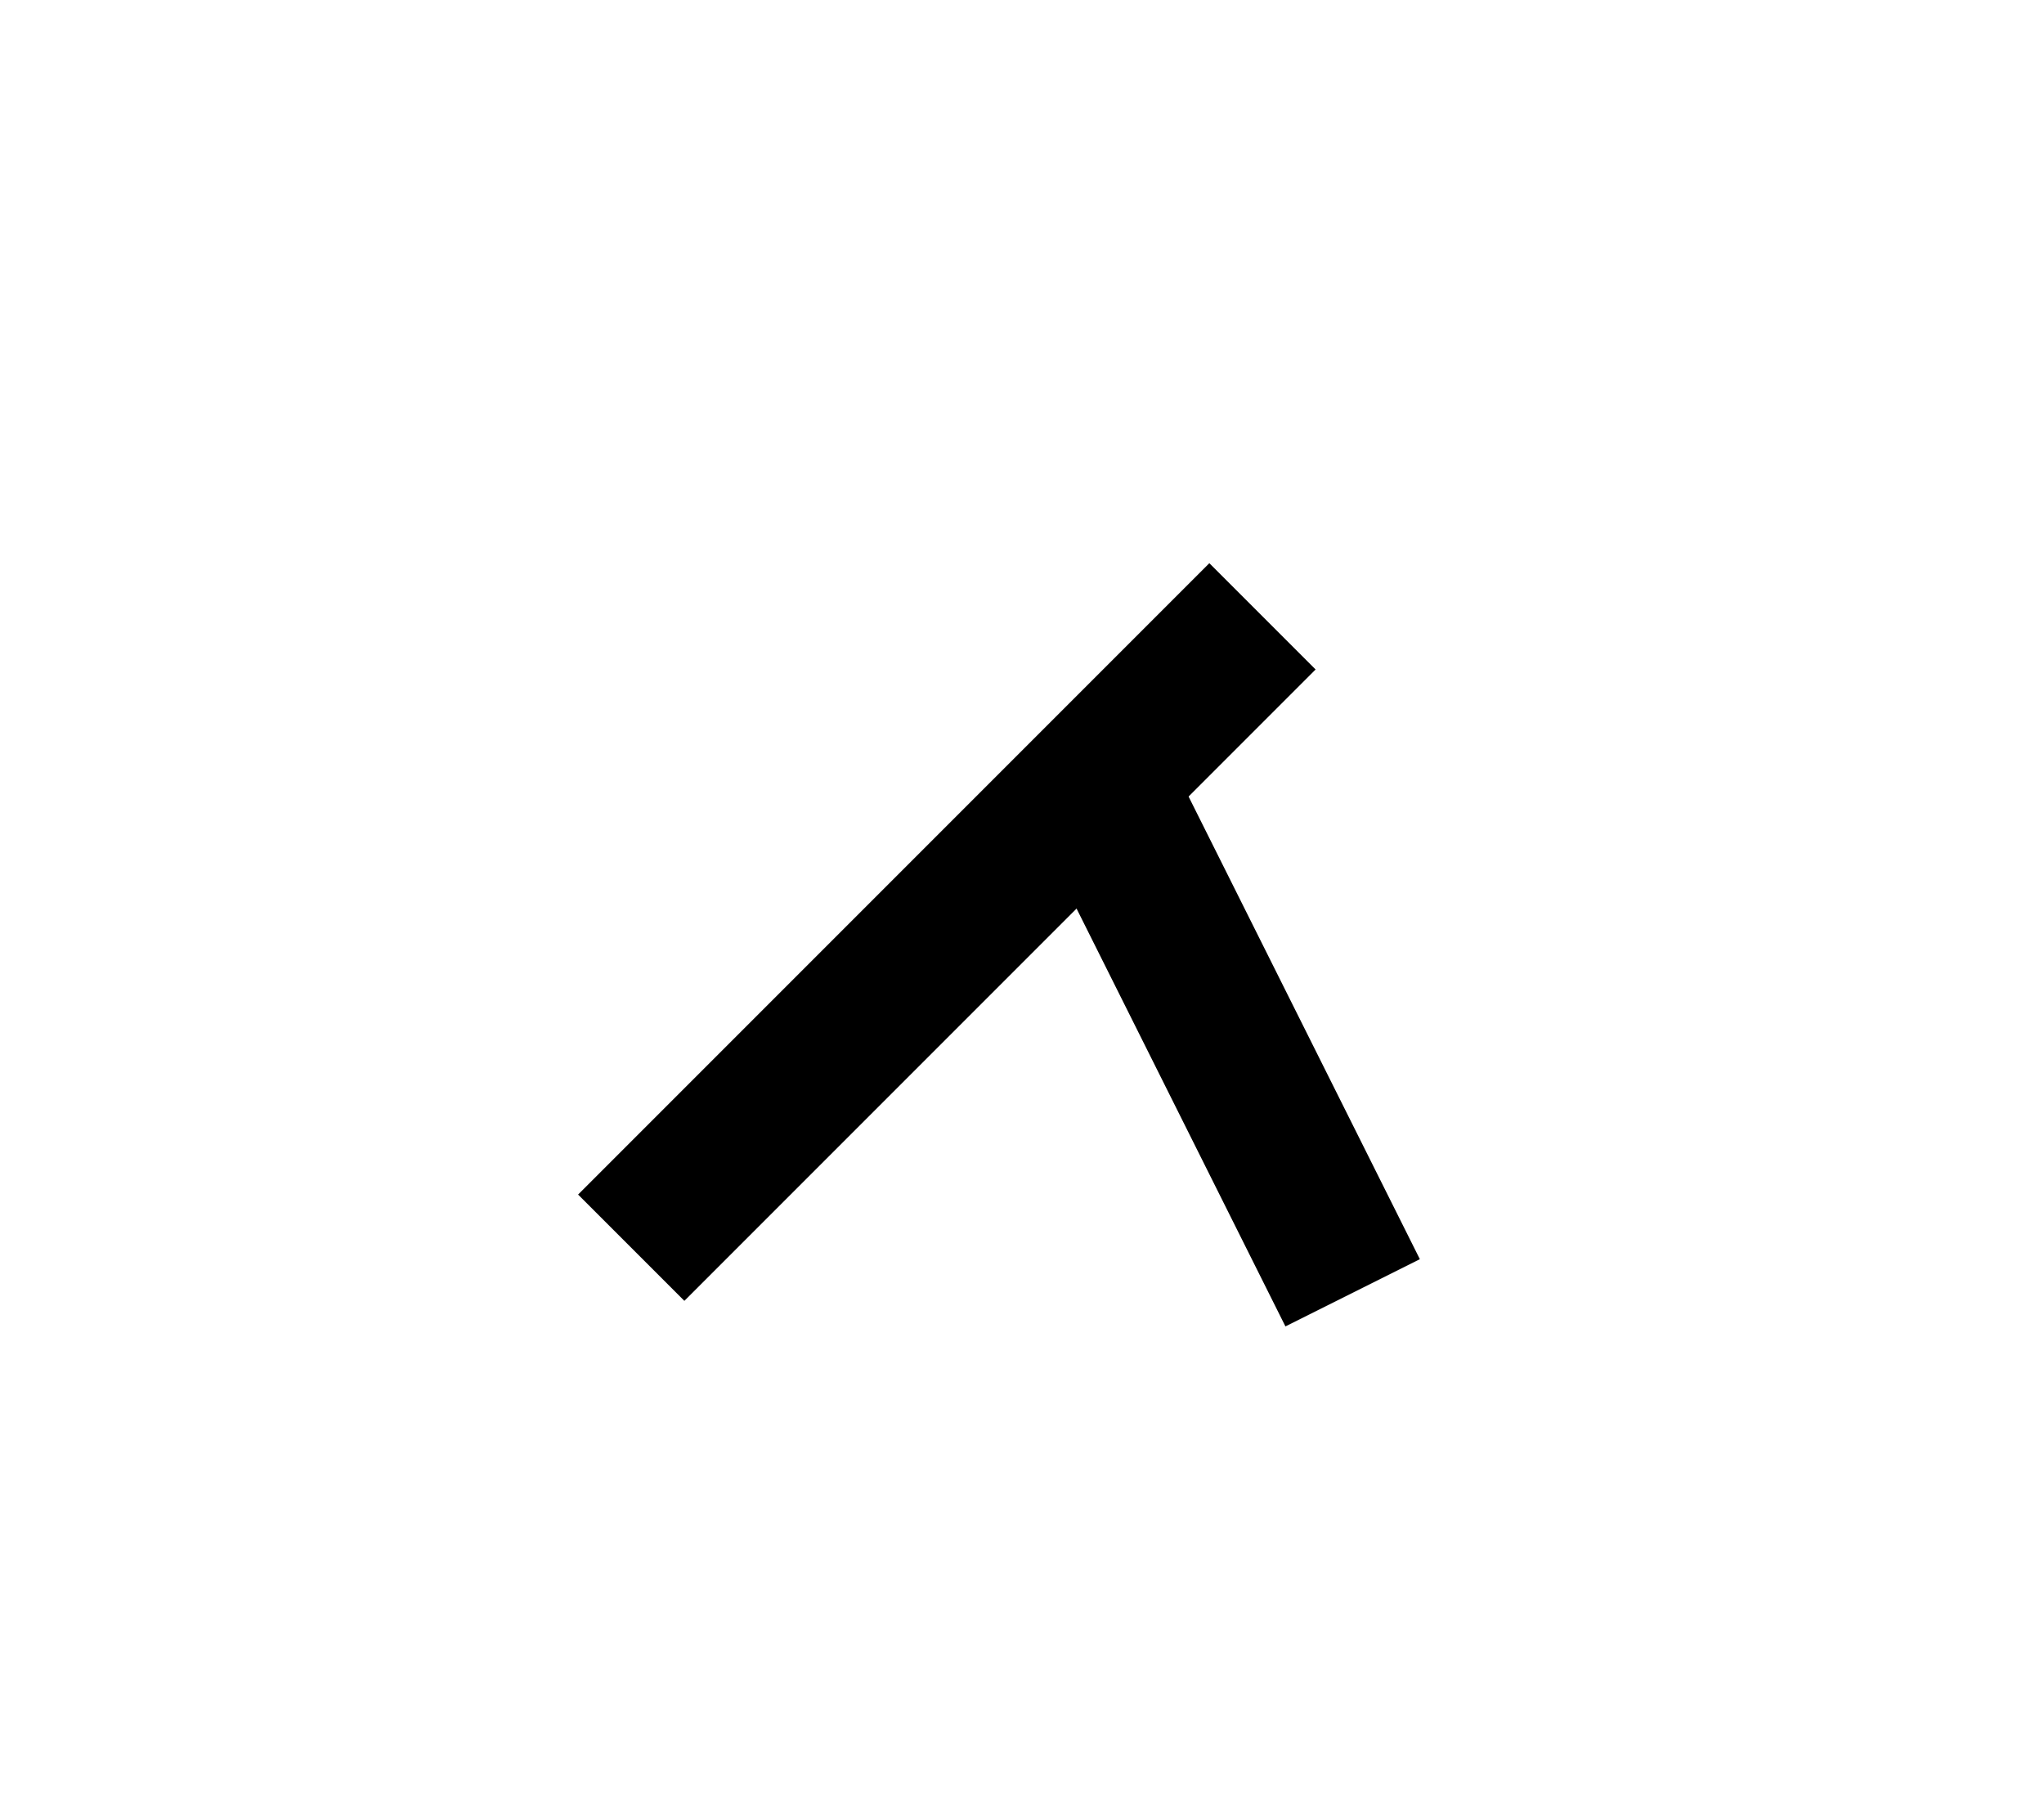 <?xml version="1.0" encoding="UTF-8"?>
<svg width="136mm" height="120mm" version="1.1" viewBox="0 0 136 120" xmlns="http://www.w3.org/2000/svg">
    <g stroke="#000" stroke-width="10" fill="none">
        <g id="glyph">
            <path d="m84 41l-42 42"></path>
            <path d="m73 52l17 34 "></path>
        </g>
    </g>
</svg>